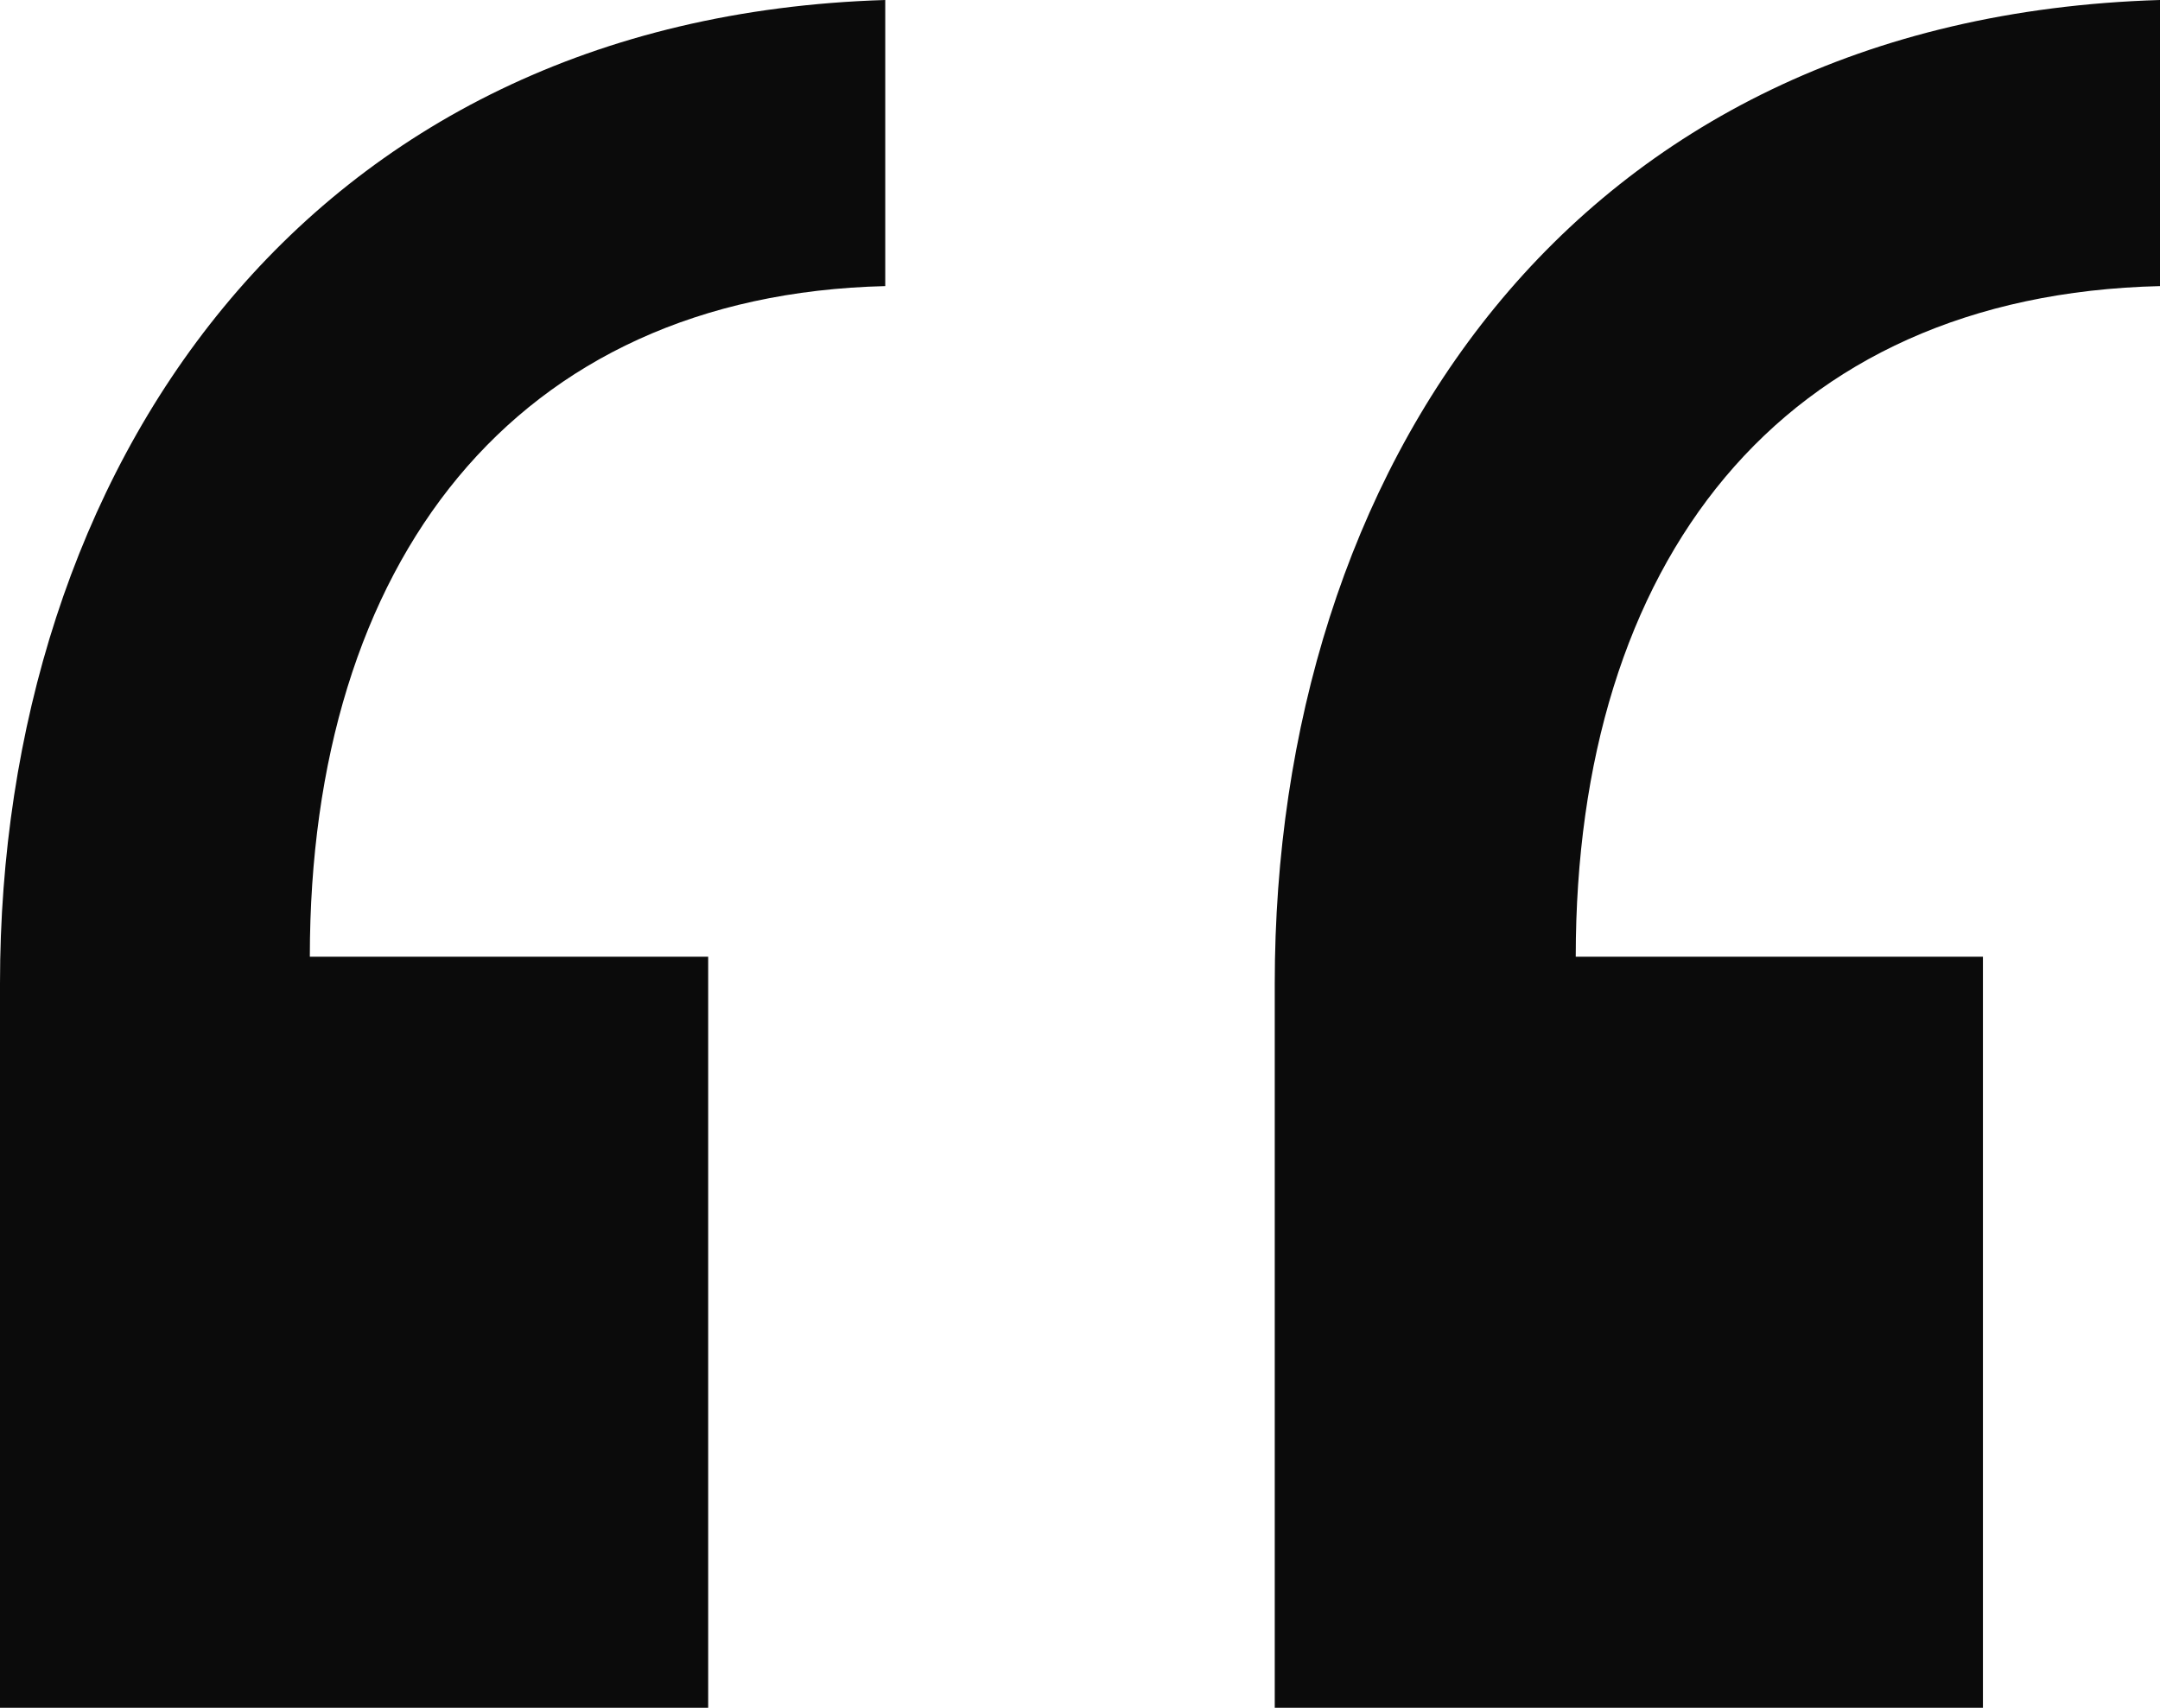 <svg width="43" height="34" viewBox="0 0 43 34" fill="none" xmlns="http://www.w3.org/2000/svg">
<path d="M17.623 0V5.696C10.221 5.874 6.168 11.215 6.168 19.047H14.098V34H0V19.581C0 9.435 5.992 0.356 17.623 0ZM43 0V5.696C35.422 5.874 31.369 11.215 31.369 19.047H39.475V34H25.377V19.581C25.377 9.435 31.193 0.356 43 0Z" fill="#0B0B0B"/>
</svg>
